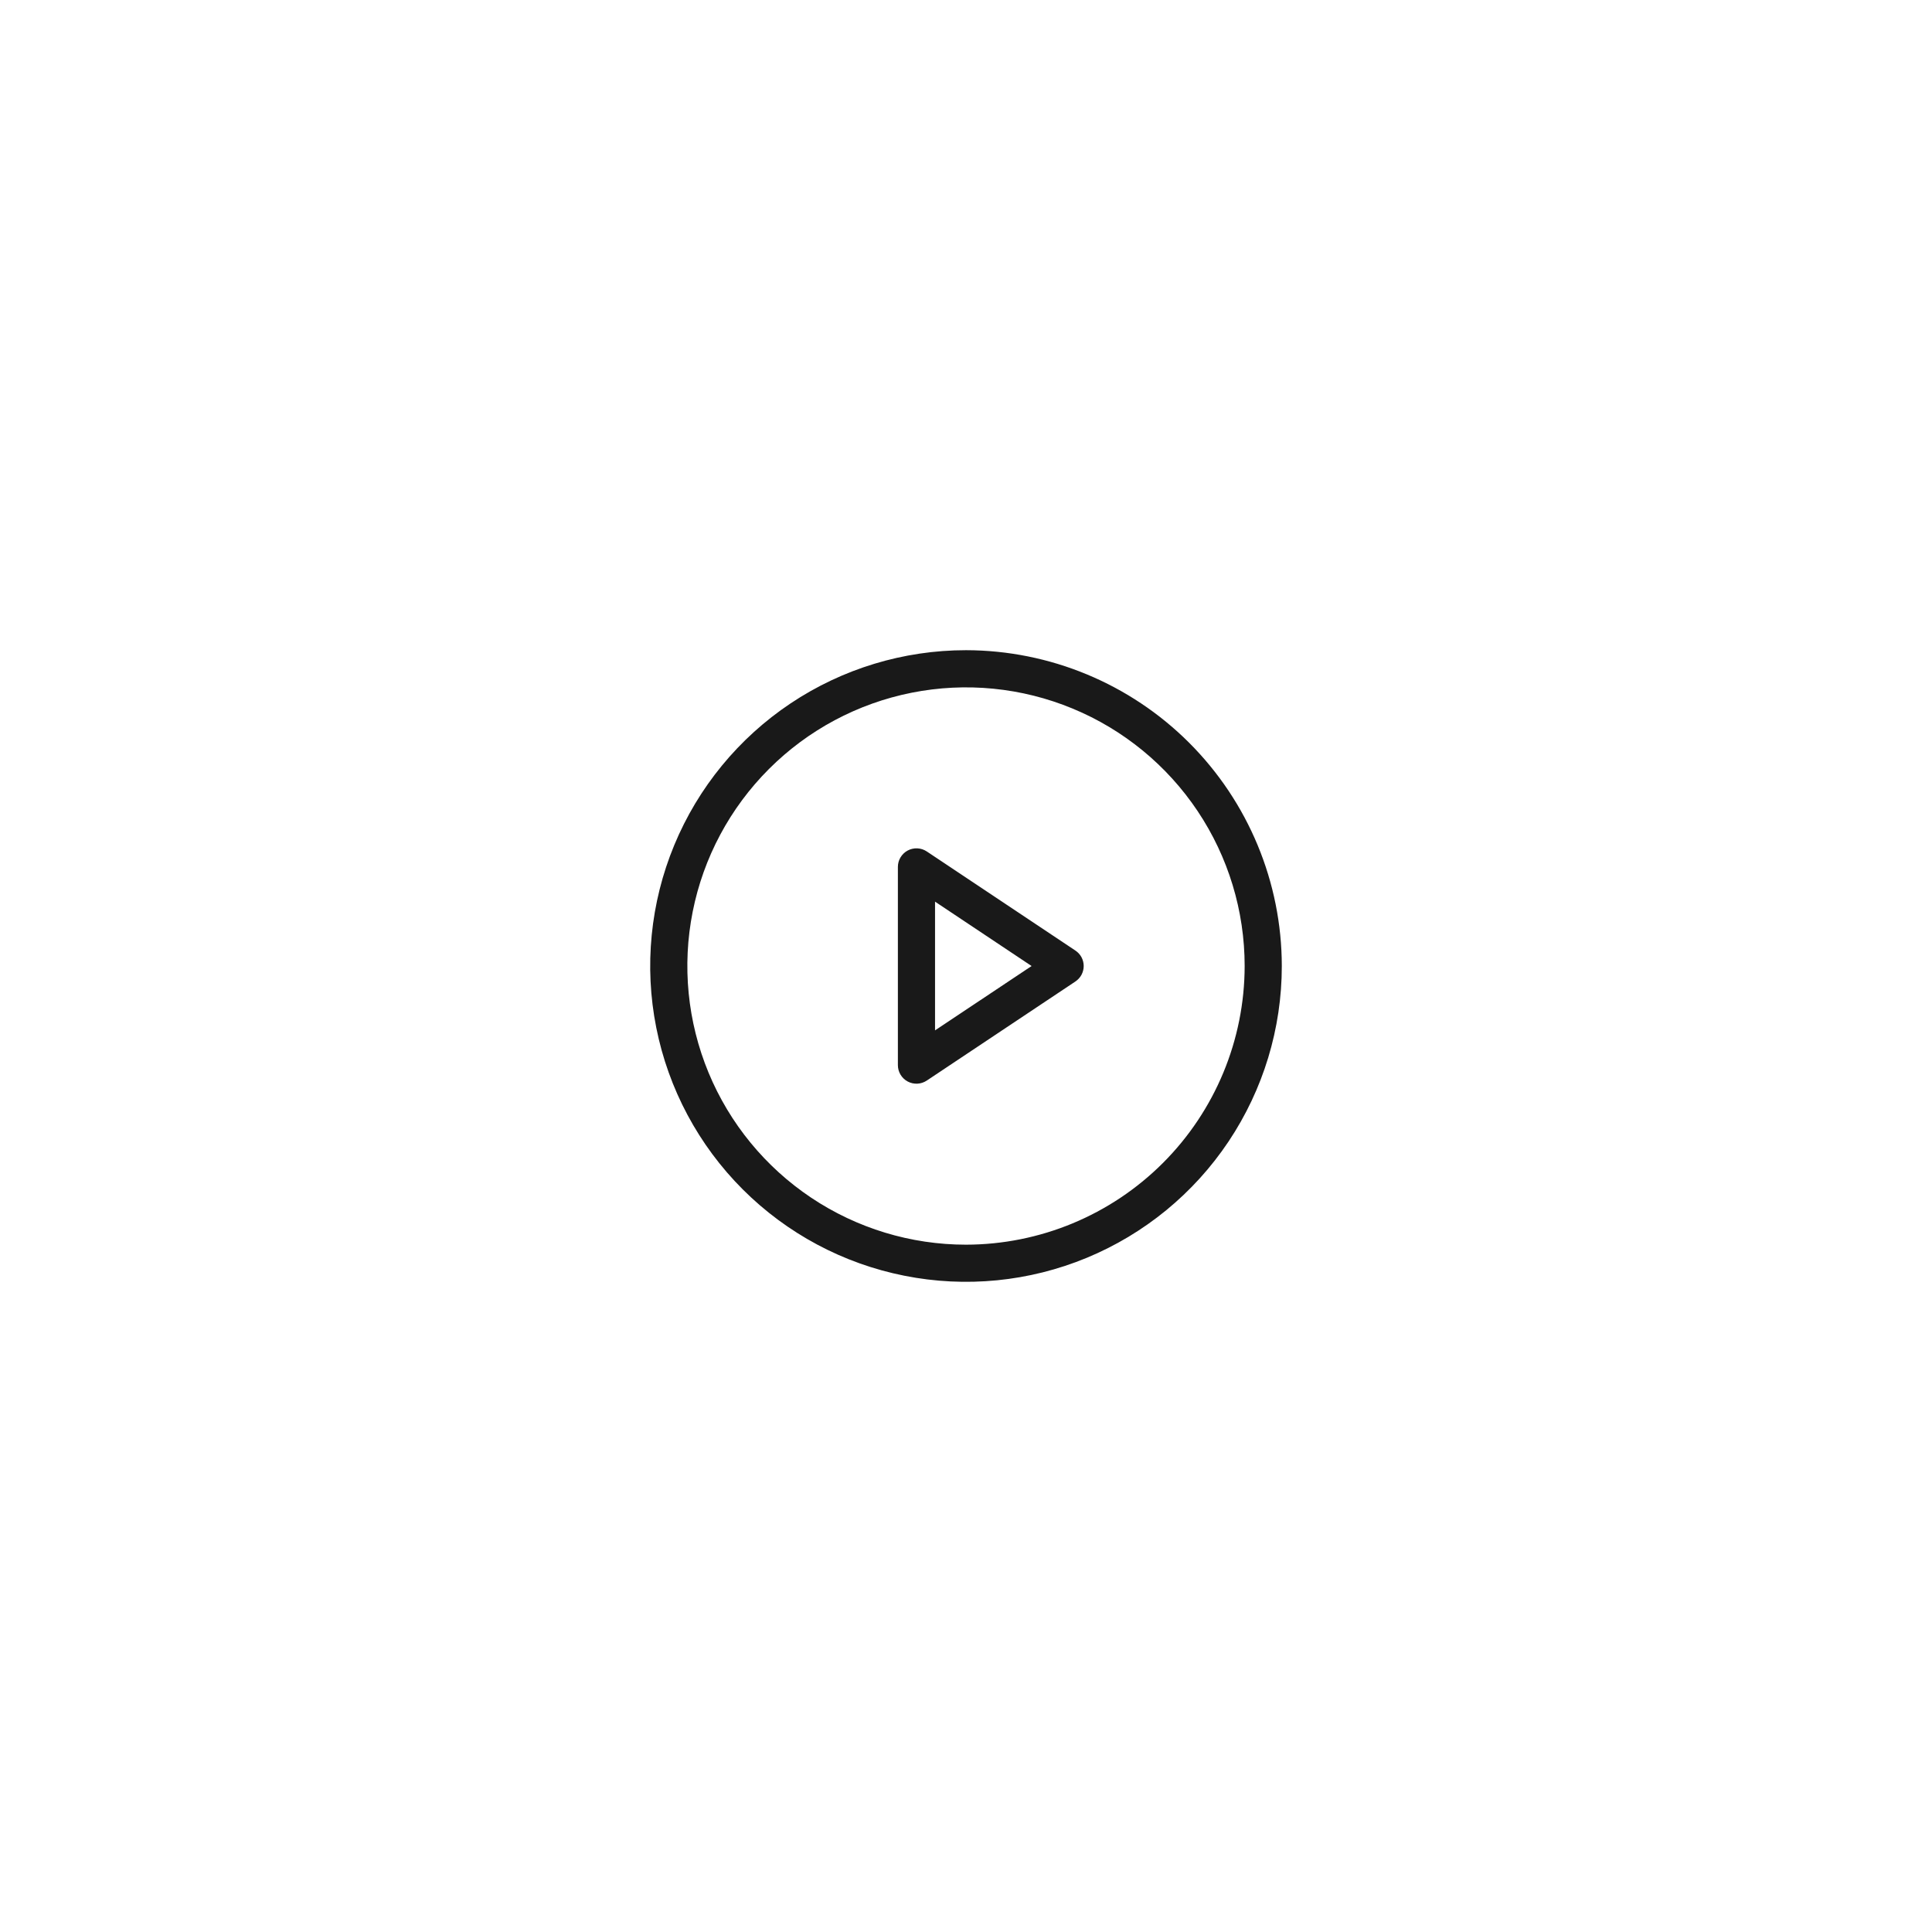 <svg width="78" height="78" viewBox="0 0 78 78" fill="none" xmlns="http://www.w3.org/2000/svg">
<g filter="url(#filter0_d_2083_3433)">
<rect x="14" y="10.001" width="50" height="50" rx="25" fill="white" shape-rendering="crispEdges"/>
<path d="M39 22.25C36.478 22.25 34.013 22.998 31.916 24.399C29.82 25.8 28.186 27.791 27.221 30.121C26.256 32.451 26.003 35.015 26.495 37.488C26.987 39.961 28.201 42.233 29.984 44.016C31.767 45.799 34.039 47.014 36.513 47.505C38.986 47.998 41.55 47.745 43.879 46.78C46.209 45.815 48.2 44.181 49.601 42.084C51.002 39.987 51.75 37.522 51.75 35.001C51.746 31.62 50.401 28.38 48.011 25.989C45.621 23.599 42.38 22.255 39 22.25ZM39 46.251C36.775 46.251 34.6 45.591 32.75 44.355C30.9 43.118 29.458 41.361 28.606 39.306C27.755 37.25 27.532 34.988 27.966 32.806C28.4 30.623 29.472 28.619 31.045 27.046C32.618 25.472 34.623 24.401 36.805 23.967C38.987 23.533 41.249 23.755 43.305 24.607C45.361 25.458 47.118 26.9 48.354 28.75C49.59 30.6 50.25 32.775 50.25 35.001C50.247 37.983 49.06 40.843 46.951 42.952C44.842 45.061 41.983 46.247 39 46.251ZM43.416 34.376L37.416 30.375C37.303 30.3 37.172 30.257 37.036 30.25C36.9 30.244 36.766 30.274 36.646 30.338C36.526 30.402 36.426 30.498 36.356 30.615C36.286 30.731 36.25 30.865 36.25 31V39.001C36.25 39.136 36.286 39.27 36.356 39.386C36.426 39.503 36.526 39.599 36.646 39.663C36.766 39.727 36.9 39.757 37.036 39.751C37.172 39.744 37.303 39.701 37.416 39.626L43.416 35.626C43.519 35.557 43.604 35.464 43.663 35.355C43.721 35.246 43.752 35.124 43.752 35.001C43.752 34.877 43.721 34.755 43.663 34.646C43.604 34.537 43.519 34.444 43.416 34.376ZM37.75 37.599V32.402L41.648 35.001L37.75 37.599Z" fill="#191919"/>
</g>
<defs>
<filter id="filter0_d_2083_3433" x="0" y="0" width="78" height="78" filterUnits="userSpaceOnUse" color-interpolation-filters="sRGB">
<feFlood flood-opacity="0" result="BackgroundImageFix"/>
<feColorMatrix in="SourceAlpha" type="matrix" values="0 0 0 0 0 0 0 0 0 0 0 0 0 0 0 0 0 0 127 0" result="hardAlpha"/>
<feOffset dy="4"/>
<feGaussianBlur stdDeviation="7"/>
<feComposite in2="hardAlpha" operator="out"/>
<feColorMatrix type="matrix" values="0 0 0 0 0 0 0 0 0 0 0 0 0 0 0 0 0 0 0.1 0"/>
<feBlend mode="normal" in2="BackgroundImageFix" result="effect1_dropShadow_2083_3433"/>
<feBlend mode="normal" in="SourceGraphic" in2="effect1_dropShadow_2083_3433" result="shape"/>
</filter>
</defs>
</svg>

